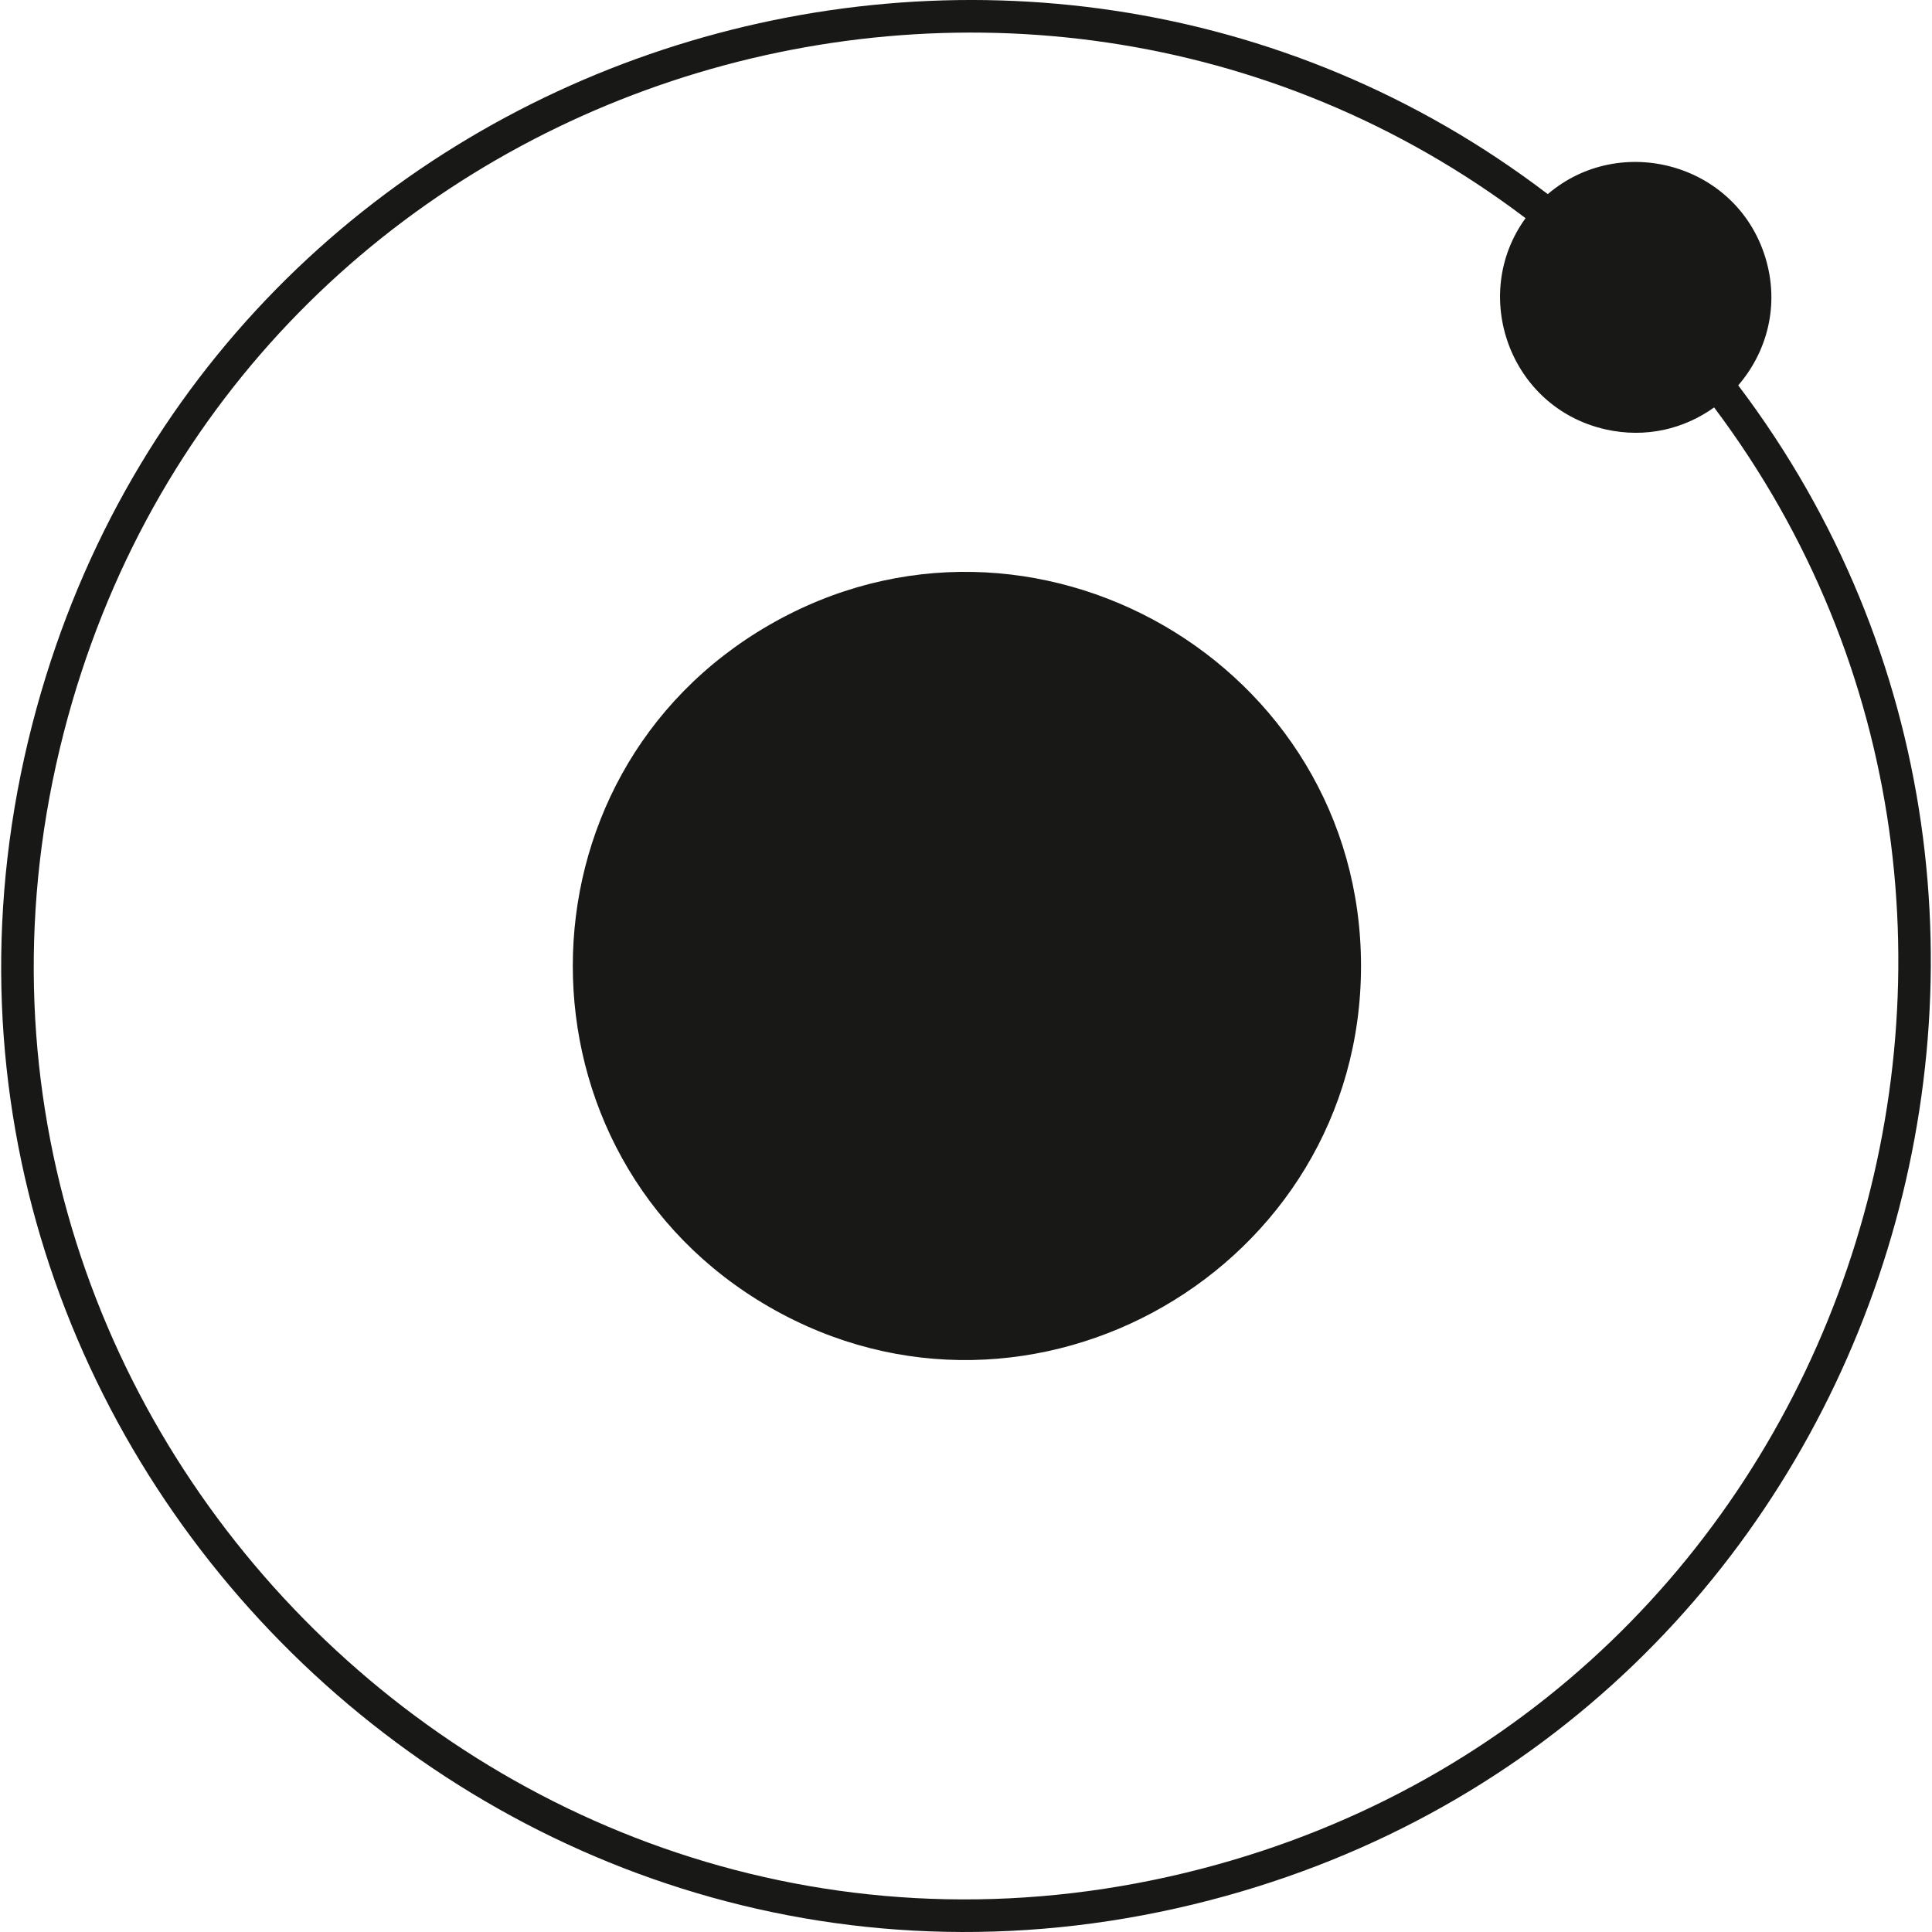 <svg version="1.1" xmlns="http://www.w3.org/2000/svg" xmlns:xlink="http://www.w3.org/1999/xlink" x="0px" y="0px" width="512px" height="512px"><style type="text/css">.st0{fill:#181816;}</style><path class="st0" d="M360.683,255.99c0,80.102-87.311,130.438-156.782,90.387c-69.472-40.051-69.472-140.723-0-180.774S360.683,175.888,360.683,255.99z M320.651,503.574C130.766,552.974-42.4,377.044,9.698,187.66C58.413,10.577,270.224-55.198,410.177,51.445c19.164-16.398,49.904-8.238,57.626,16.687c3.929,12.682,0.477,25.147-7.154,33.989C567.779,243.793,499.248,457.111,320.651,503.574z M454.259,107.972c-7.868,5.649-18.056,8.242-28.783,5.816c-25.445-5.753-35.974-35.633-21.187-55.973C269.05-44.484,65.004,19.147,18.013,189.965C-32.329,372.961,134.998,542.958,318.478,495.225C490.774,450.401,557.062,244.868,454.259,107.972z"/></svg>